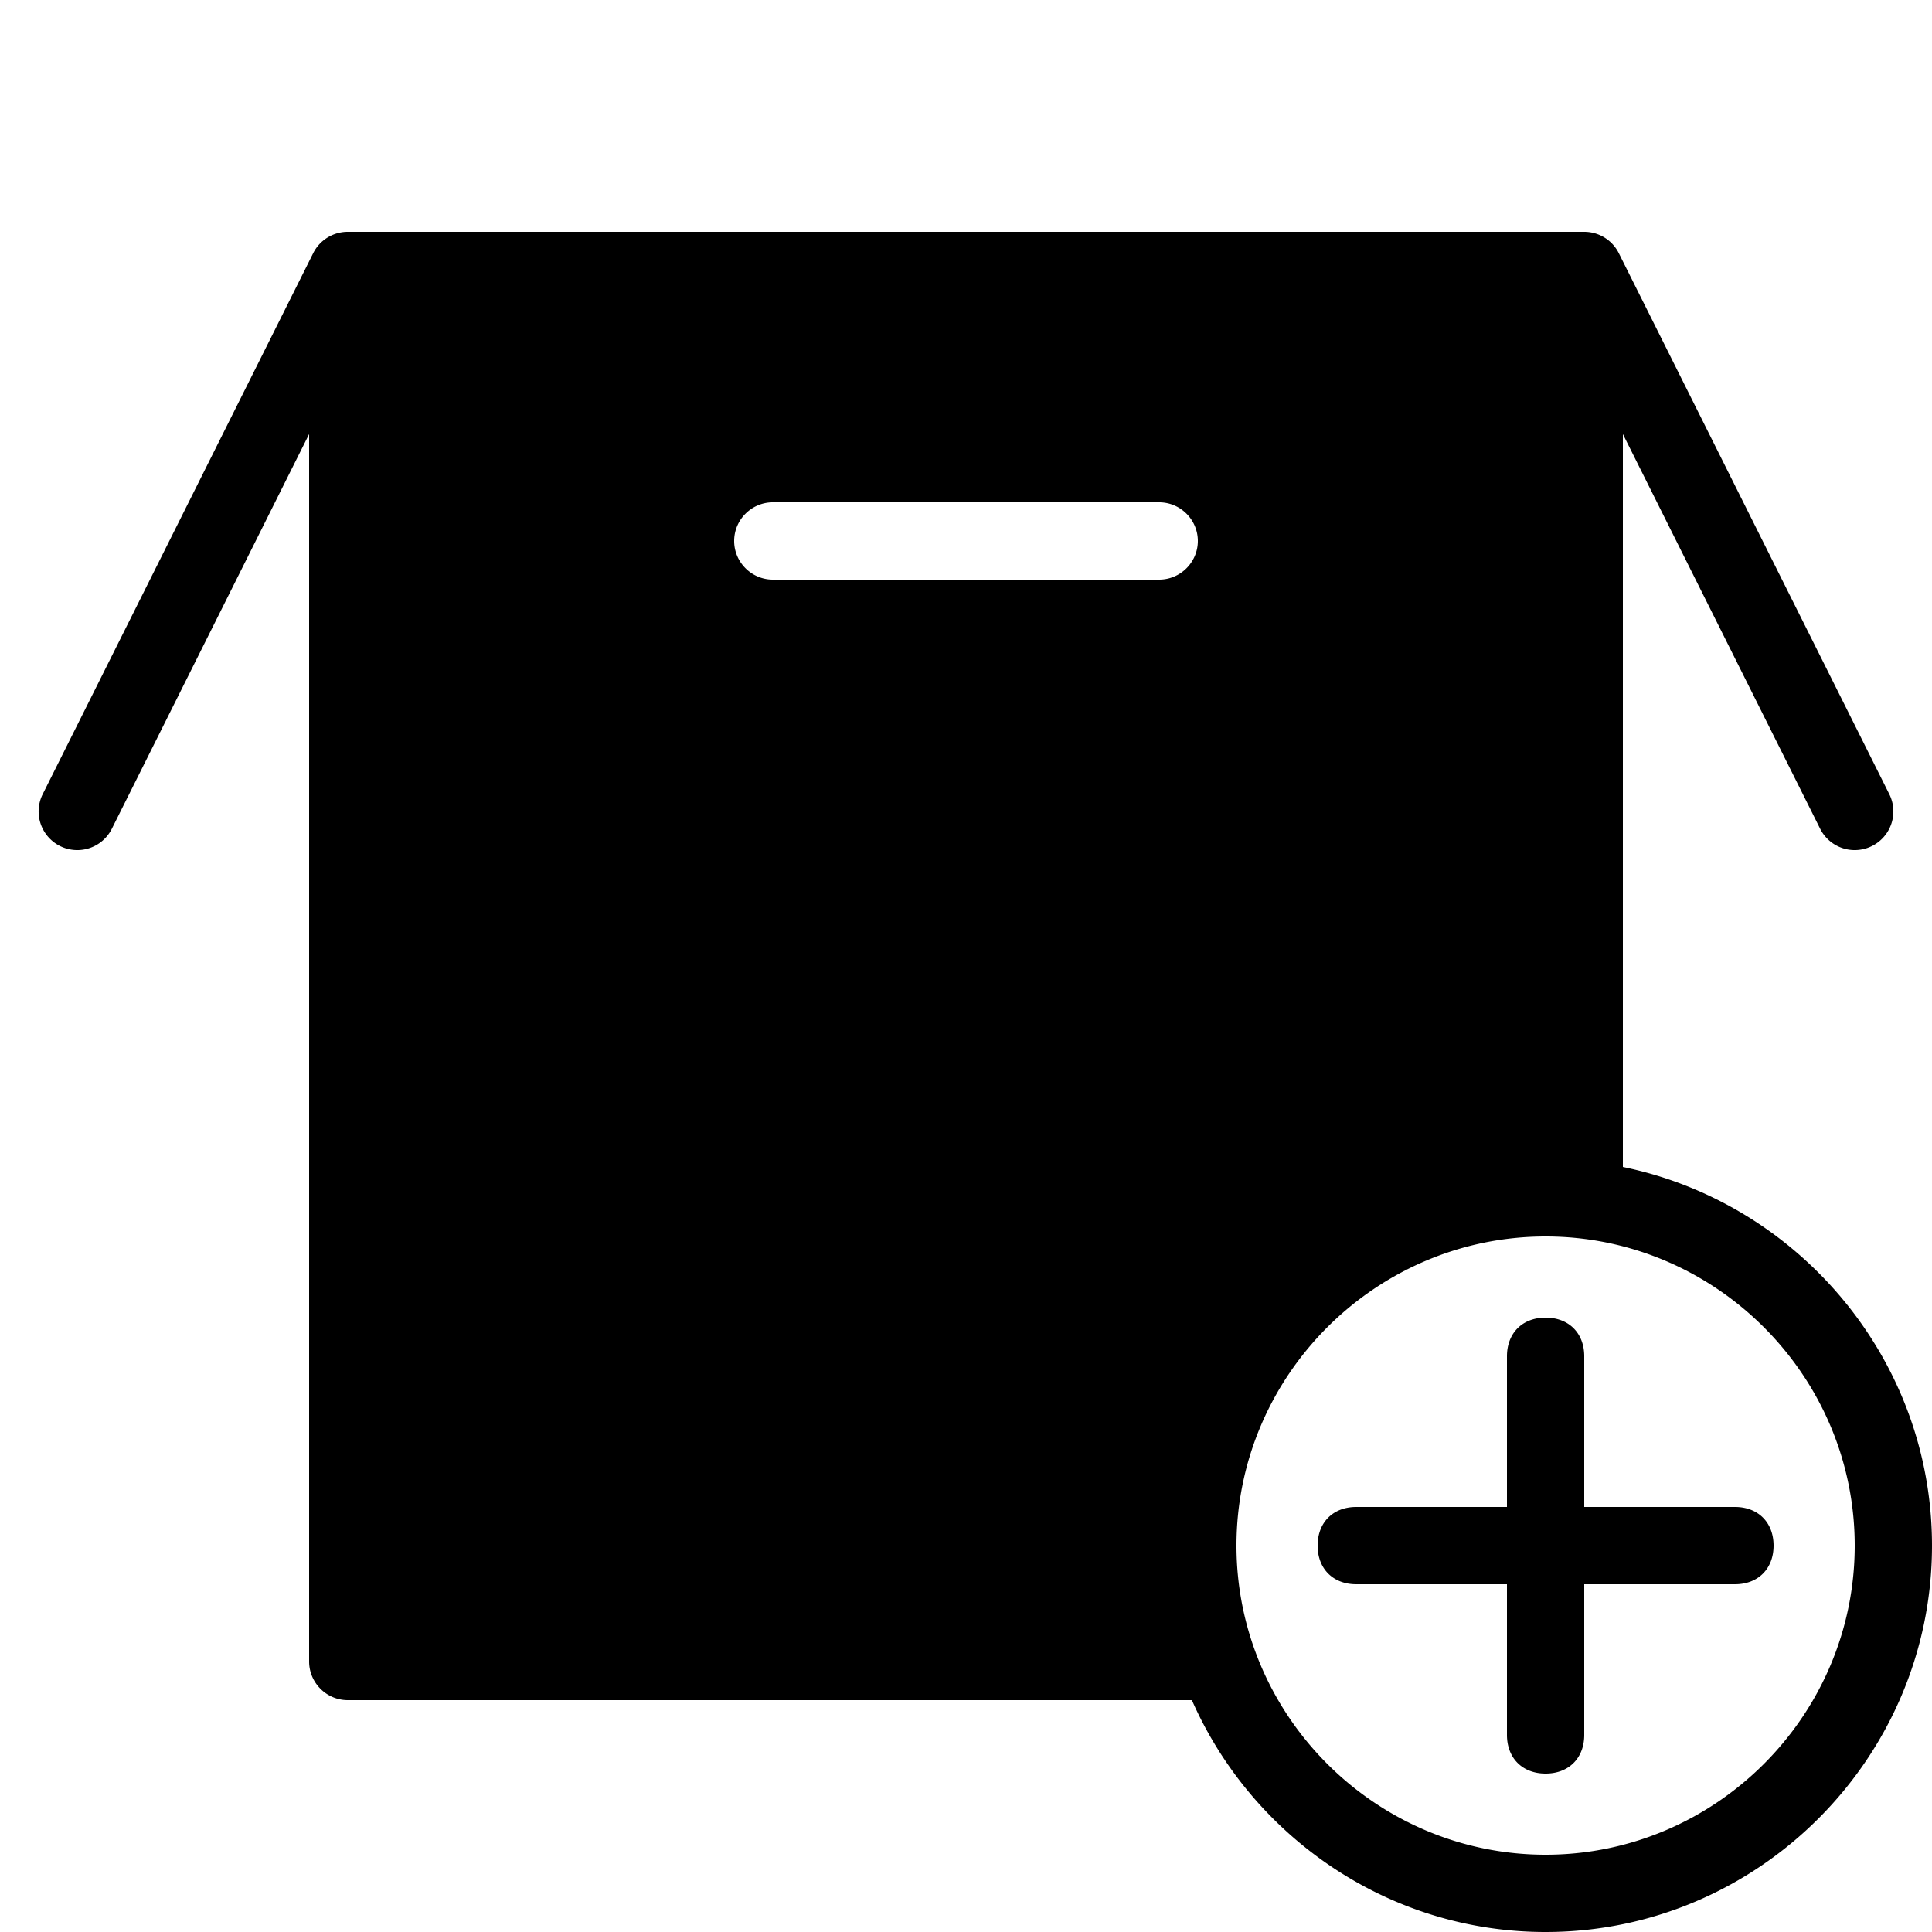 <?xml version="1.0"?><svg fill="#000000" xmlns="http://www.w3.org/2000/svg" viewBox="0 0 50 50" width="500px" height="500px">    <path d="M 9 6 A 1 1 0 0 0 8.105 6.553 L 1.105 20.553 A 1 1 0 0 0 2.895 21.447 L 8 11.234 L 8 43 C 8 43.55 8.45 44 9 44 L 30.846 44 C 32.397 47.522 35.921 50 40 50 C 45.5 50 50 45.5 50 40 C 50 35.185 46.55 31.135 42 30.201 L 42 11.234 L 47.105 21.447 A 1 1 0 1 0 48.895 20.553 L 41.895 6.553 A 1 1 0 0 0 41 6 L 9 6 z M 20 13 L 30 13 C 30.55 13 31 13.45 31 14 C 31 14.55 30.55 15 30 15 L 20 15 C 19.45 15 19 14.55 19 14 C 19 13.45 19.45 13 20 13 z M 40 32 C 44.4 32 48 35.6 48 40 C 48 44.4 44.4 48 40 48 C 35.6 48 32 44.4 32 40 C 32 35.6 35.6 32 40 32 z M 40 34.1 C 39.4 34.1 39 34.5 39 35.1 L 39 39 L 35.1 39 C 34.5 39 34.1 39.4 34.1 40 C 34.1 40.6 34.5 41 35.1 41 L 39 41 L 39 44.9 C 39 45.5 39.4 45.9 40 45.9 C 40.6 45.9 41 45.5 41 44.9 L 41 41 L 44.9 41 C 45.5 41 45.9 40.6 45.9 40 C 45.9 39.4 45.5 39 44.9 39 L 41 39 L 41 35.1 C 41 34.5 40.6 34.1 40 34.1 z"/></svg>